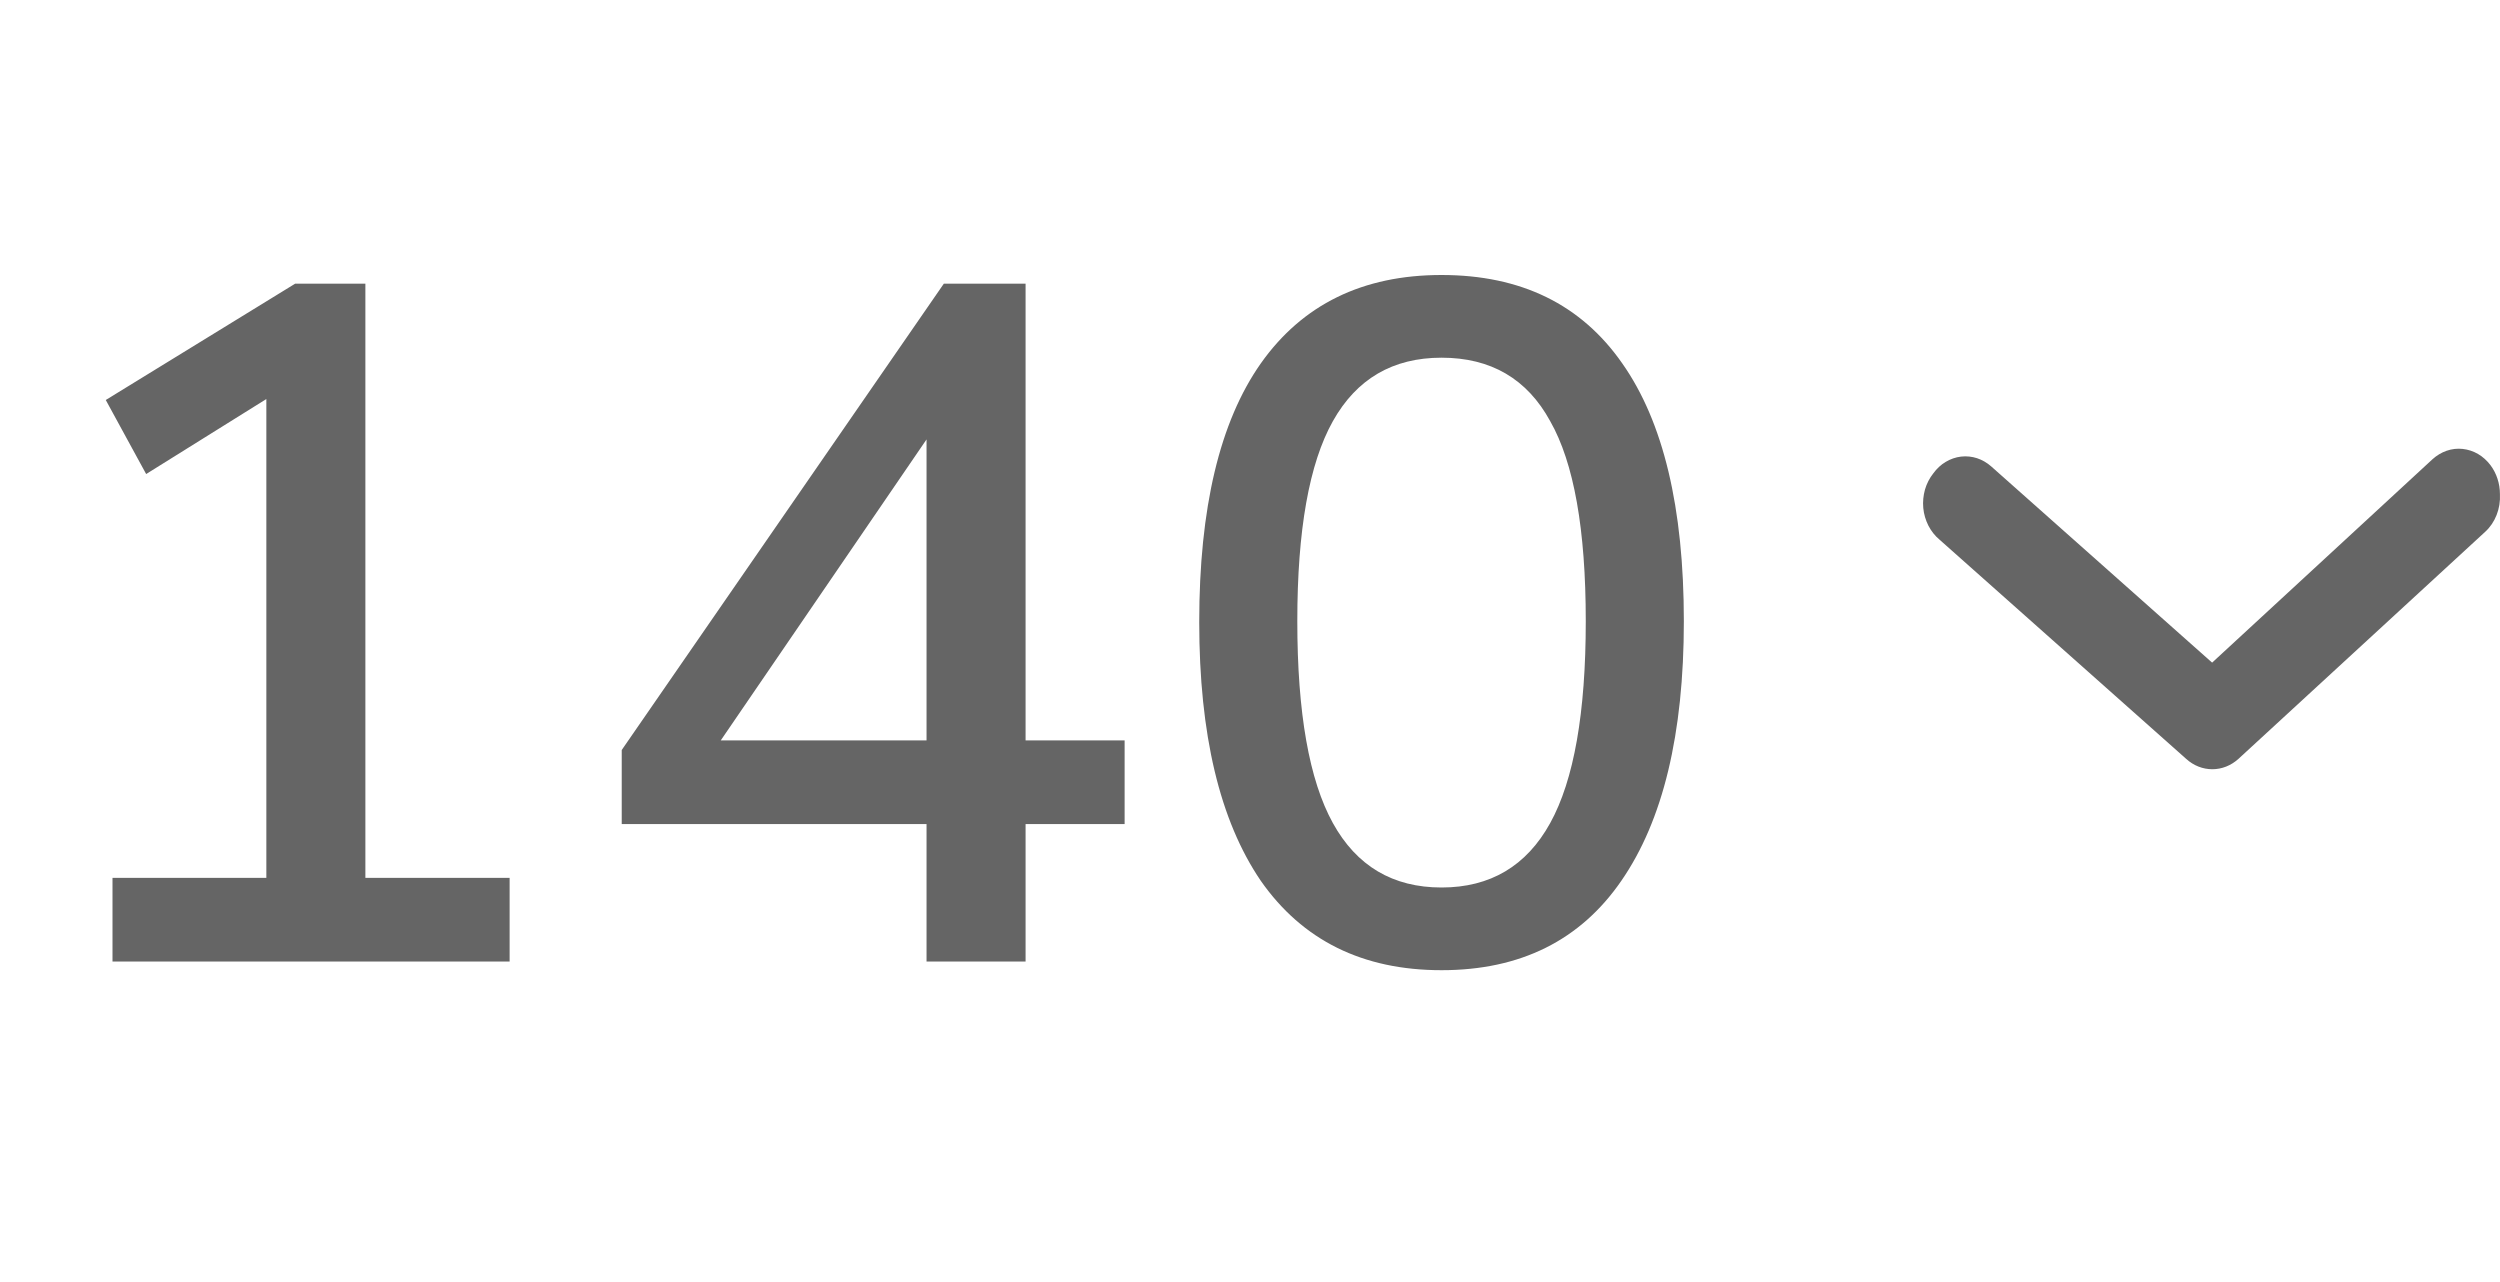<svg width="39" height="20" viewBox="0 0 39 20" fill="none" xmlns="http://www.w3.org/2000/svg">
<path d="M38.999 7.71C38.999 7.544 38.947 7.384 38.851 7.256C38.797 7.185 38.731 7.125 38.657 7.082C38.582 7.038 38.5 7.012 38.416 7.003C38.332 6.994 38.248 7.004 38.167 7.032C38.087 7.06 38.012 7.105 37.947 7.164L34.509 10.337L31.064 7.277C30.999 7.219 30.923 7.175 30.842 7.148C30.761 7.122 30.676 7.113 30.592 7.123C30.508 7.133 30.427 7.161 30.352 7.206C30.278 7.25 30.213 7.311 30.16 7.384C30.102 7.457 30.057 7.543 30.03 7.636C30.004 7.729 29.994 7.827 30.003 7.924C30.012 8.021 30.04 8.115 30.083 8.2C30.127 8.285 30.185 8.359 30.256 8.418L34.105 11.839C34.219 11.943 34.363 12 34.512 12C34.661 12 34.804 11.943 34.919 11.839L38.768 8.297C38.846 8.226 38.907 8.136 38.947 8.034C38.987 7.932 39.005 7.821 38.999 7.71Z" fill="#656565"/>
<path d="M1.755 15V13.695H4.155V6.225L2.28 7.395L1.65 6.24L4.605 4.425H5.7V13.695H7.95V15H1.755ZM14.454 15V12.855H9.699V11.7L14.724 4.425H15.999V11.55H17.544V12.855H15.999V15H14.454ZM14.454 11.55V6.855L11.244 11.55H14.454ZM22.488 15.135C21.258 15.135 20.318 14.67 19.668 13.74C19.028 12.8 18.708 11.455 18.708 9.705C18.708 7.925 19.028 6.58 19.668 5.67C20.318 4.75 21.258 4.29 22.488 4.29C23.728 4.29 24.668 4.75 25.308 5.67C25.948 6.58 26.268 7.92 26.268 9.69C26.268 11.45 25.943 12.8 25.293 13.74C24.653 14.67 23.718 15.135 22.488 15.135ZM22.488 13.845C23.248 13.845 23.813 13.51 24.183 12.84C24.553 12.17 24.738 11.12 24.738 9.69C24.738 8.26 24.553 7.22 24.183 6.57C23.823 5.91 23.258 5.58 22.488 5.58C21.728 5.58 21.163 5.91 20.793 6.57C20.423 7.23 20.238 8.27 20.238 9.69C20.238 11.12 20.423 12.17 20.793 12.84C21.163 13.51 21.728 13.845 22.488 13.845Z" fill="#656565"/>
</svg>
